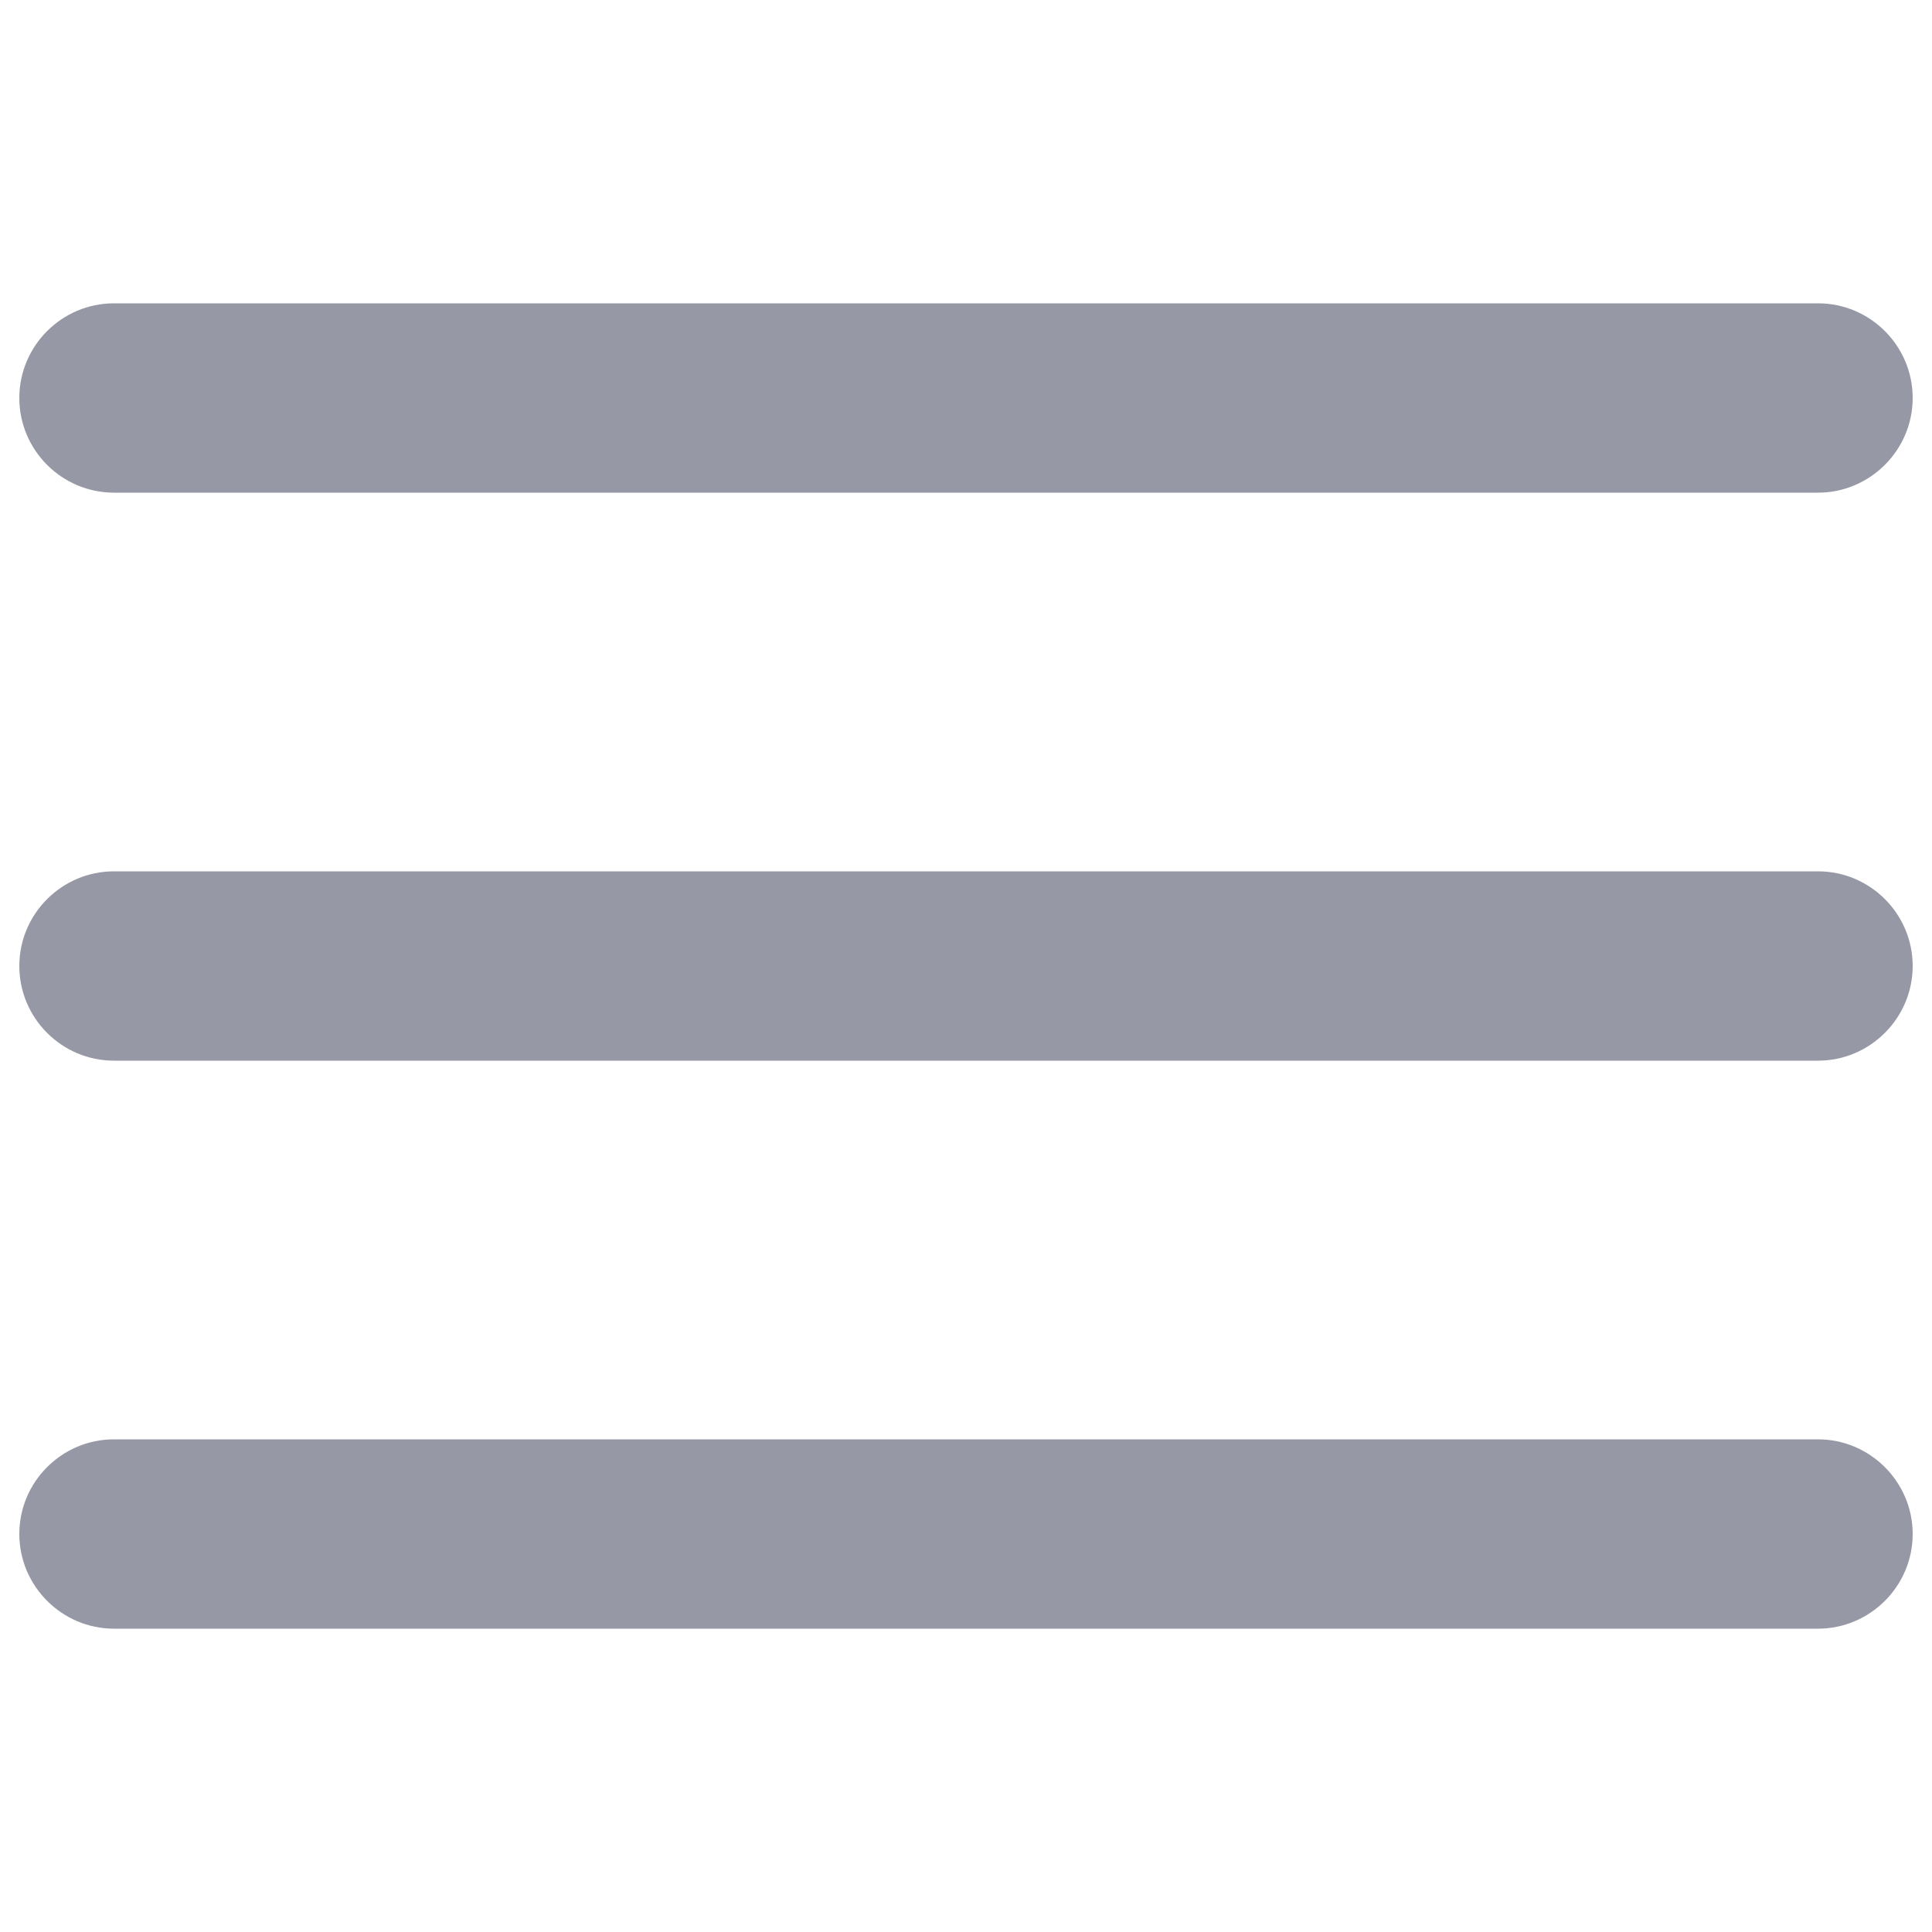 <?xml version="1.0" encoding="utf-8"?>
<!-- Svg Vector Icons : http://www.onlinewebfonts.com/icon -->
<!DOCTYPE svg PUBLIC "-//W3C//DTD SVG 1.1//EN" "http://www.w3.org/Graphics/SVG/1.1/DTD/svg11.dtd">
<svg version="1.1" xmlns="http://www.w3.org/2000/svg" xmlns:xlink="http://www.w3.org/1999/xlink" x="0px" y="0px" viewBox="0 0 1000 1000" enable-background="new 0 0 1000 1000" xml:space="preserve">
<g><g><g><g><g><path fill="#9698a5" d="M941,451H59c-27,0-49,22-49,49c0,27,22,49,49,49h882c26.9,0,49-22,49-49C990,473,968,451,941,451z"/><path fill="#9698a5" d="M59,255h882c26.9,0,49-22,49-49s-22-49-49-49H59c-27,0-49,22-49,49S32,255,59,255z"/><path fill="#9698a5" d="M941,745H59c-27,0-49,22-49,49c0,26.9,22,49,49,49h882c26.9,0,49-22,49-49C990,767.1,968,745,941,745z"/></g></g></g></g><g></g><g></g><g></g><g></g><g></g><g></g><g></g><g></g><g></g><g></g><g></g><g></g><g></g><g></g><g></g></g>
</svg>
